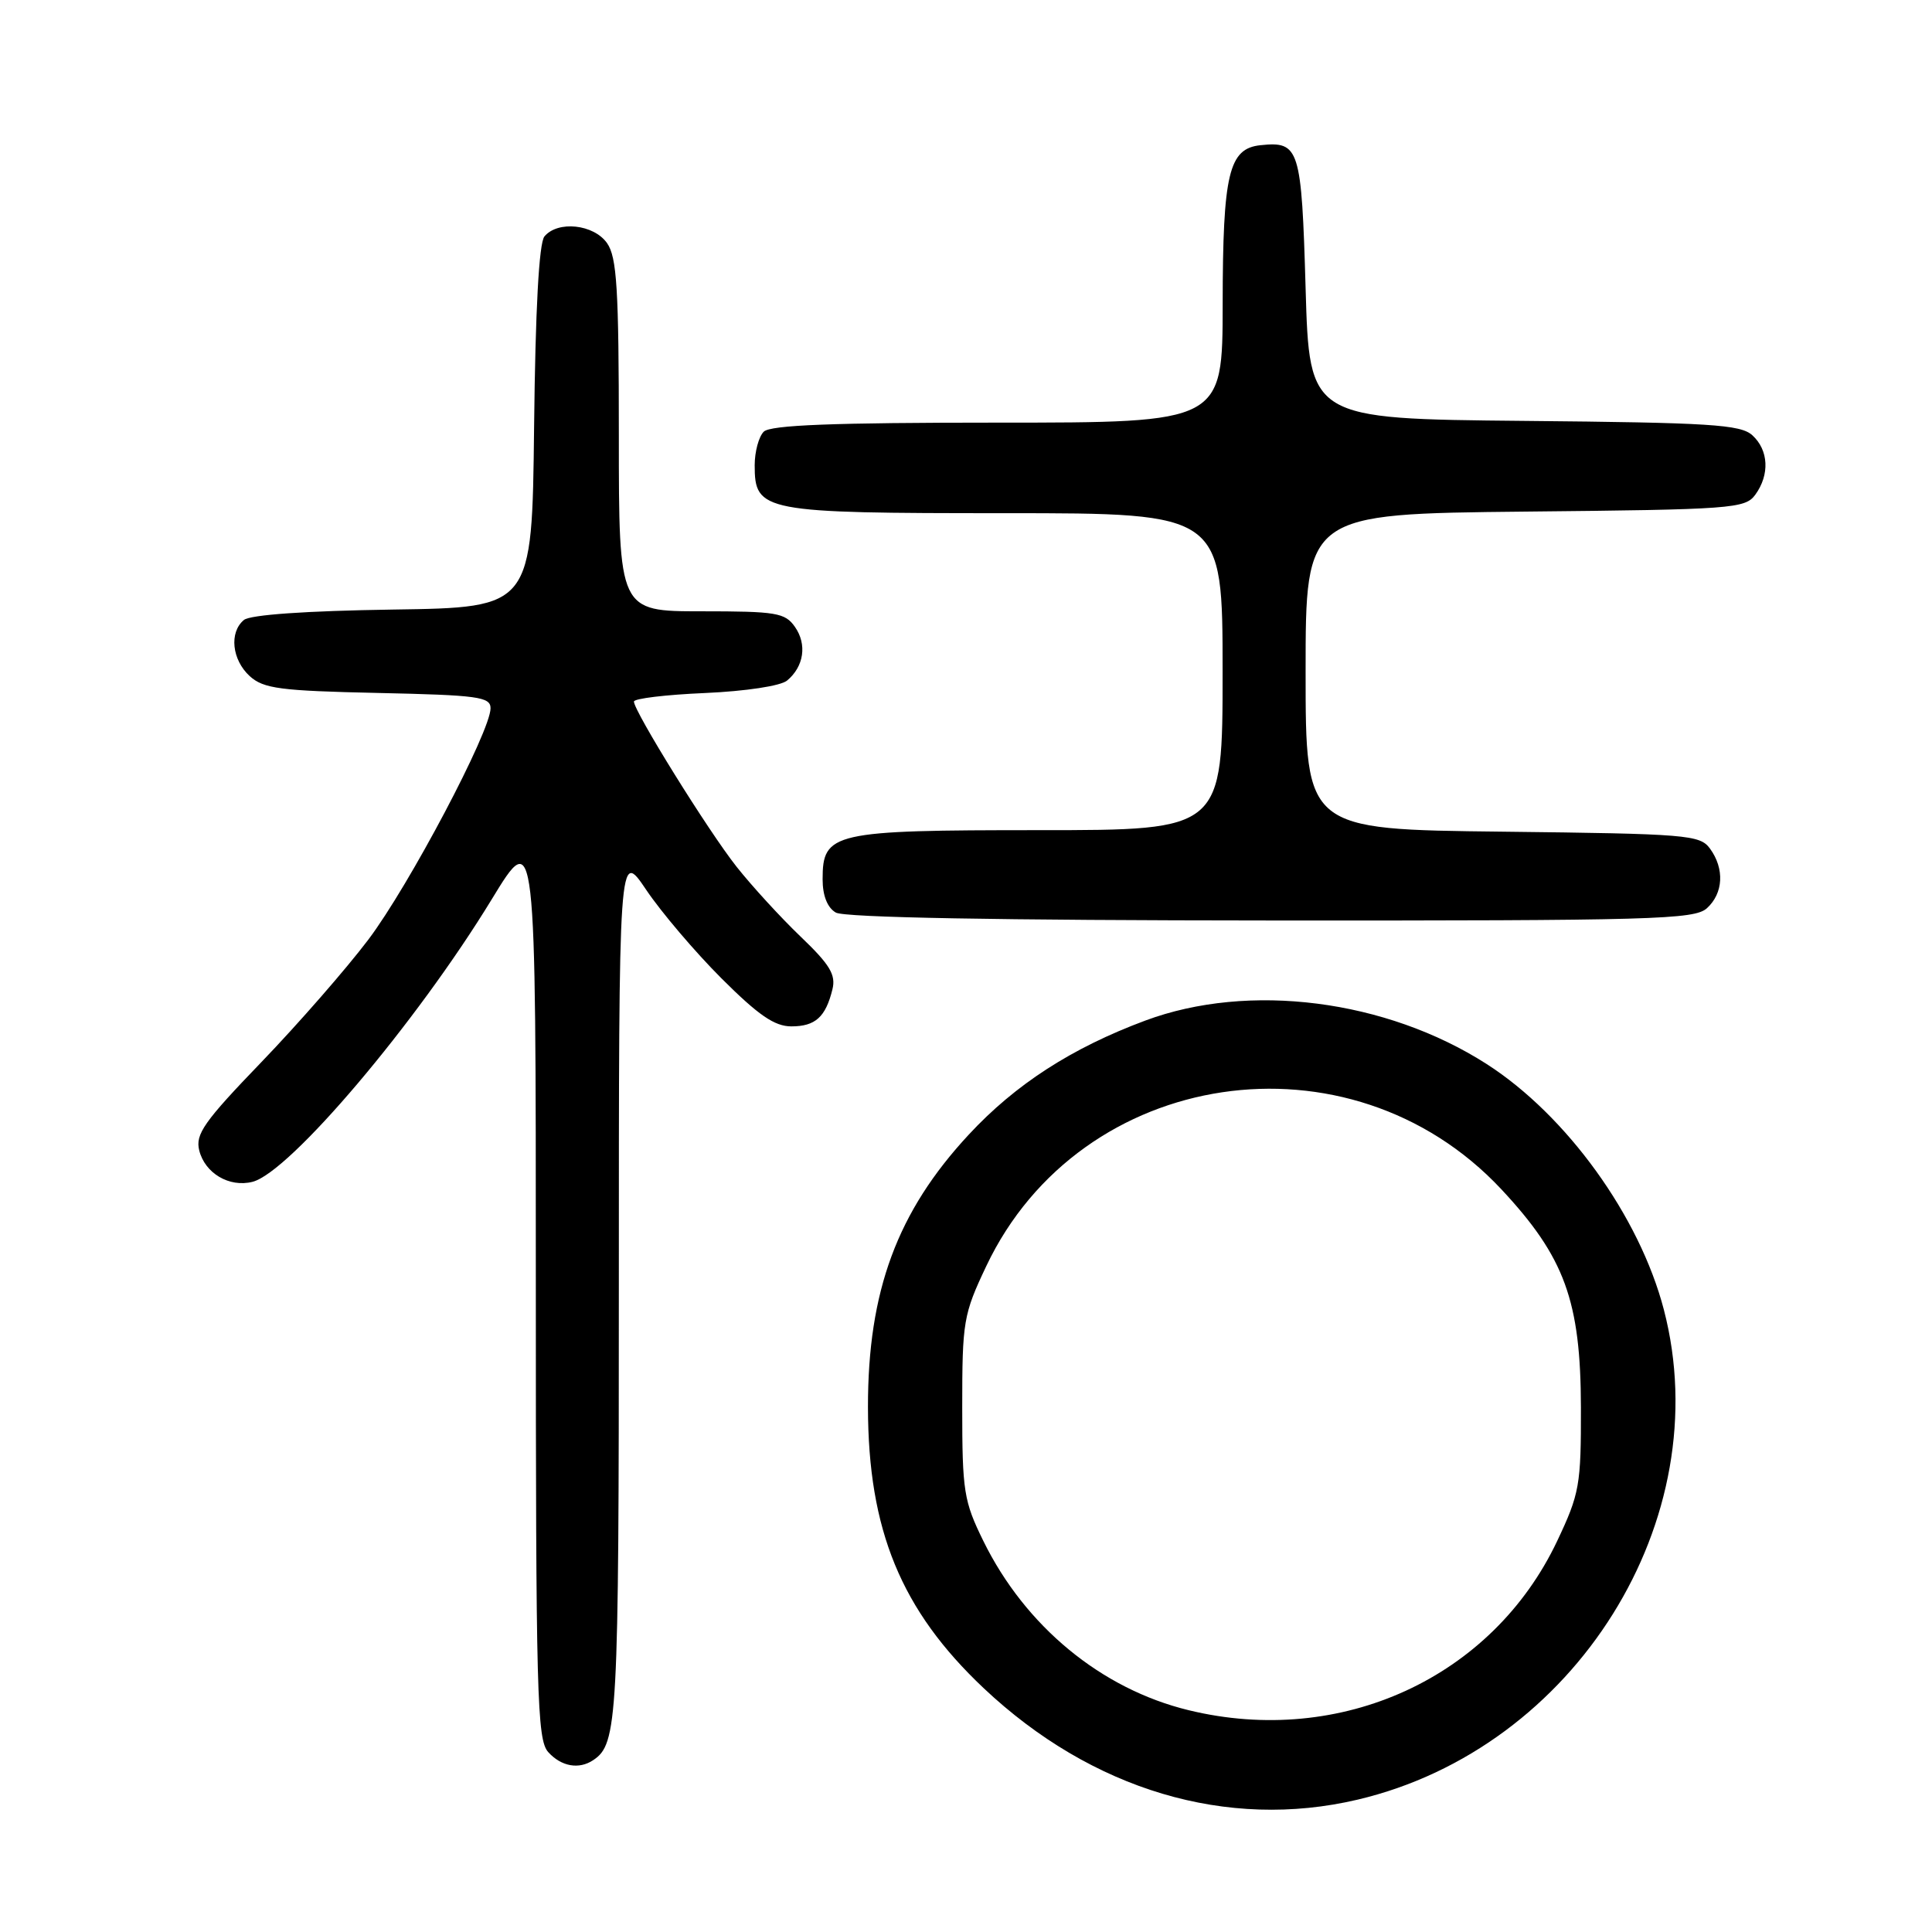 <?xml version="1.0" encoding="UTF-8" standalone="no"?>
<!DOCTYPE svg PUBLIC "-//W3C//DTD SVG 1.1//EN" "http://www.w3.org/Graphics/SVG/1.1/DTD/svg11.dtd" >
<svg xmlns="http://www.w3.org/2000/svg" xmlns:xlink="http://www.w3.org/1999/xlink" version="1.1" viewBox="0 0 256 256">
 <g >
 <path fill="currentColor"
d=" M 179.90 238.46 C 208.74 231.66 227.70 201.32 220.47 173.54 C 217.25 161.18 207.60 147.80 196.99 140.99 C 183.65 132.44 165.48 130.12 151.76 135.23 C 142.01 138.86 134.55 143.68 128.37 150.34 C 118.89 160.54 114.99 171.08 115.01 186.46 C 115.03 202.75 119.40 213.36 130.33 223.68 C 144.67 237.20 162.59 242.54 179.90 238.46 Z  M 78.60 233.23 C 81.84 231.07 82.00 228.12 82.00 170.33 C 82.00 112.53 82.00 112.53 85.62 117.90 C 87.61 120.86 92.10 126.14 95.60 129.64 C 100.49 134.52 102.63 136.00 104.86 136.00 C 108.03 136.00 109.40 134.77 110.30 131.10 C 110.78 129.16 109.97 127.82 106.08 124.10 C 103.44 121.57 99.63 117.41 97.61 114.86 C 93.85 110.11 84.00 94.25 84.00 92.96 C 84.00 92.56 88.23 92.05 93.40 91.83 C 98.81 91.59 103.43 90.89 104.29 90.18 C 106.53 88.32 106.96 85.38 105.33 83.06 C 104.02 81.19 102.87 81.00 92.94 81.00 C 82.00 81.00 82.00 81.00 82.00 57.72 C 82.00 38.27 81.74 34.08 80.44 32.22 C 78.68 29.71 73.91 29.20 72.14 31.33 C 71.42 32.20 70.94 40.98 70.77 56.58 C 70.50 80.50 70.50 80.50 52.07 80.77 C 40.55 80.94 33.15 81.46 32.32 82.15 C 30.34 83.79 30.73 87.44 33.10 89.60 C 34.93 91.25 37.13 91.54 50.10 91.82 C 63.35 92.11 65.00 92.33 65.00 93.85 C 65.00 96.92 54.21 117.34 48.81 124.50 C 45.90 128.35 39.53 135.65 34.65 140.72 C 27.03 148.63 25.86 150.29 26.40 152.44 C 27.16 155.47 30.38 157.37 33.45 156.60 C 38.37 155.37 55.19 135.51 65.16 119.16 C 71.00 109.58 71.00 109.58 71.00 169.96 C 71.00 224.74 71.15 230.51 72.65 232.17 C 74.38 234.08 76.72 234.49 78.60 233.23 Z  M 226.17 120.35 C 228.36 118.36 228.53 115.11 226.58 112.44 C 225.25 110.62 223.56 110.48 199.08 110.20 C 173.00 109.91 173.00 109.91 173.00 89.00 C 173.00 68.09 173.00 68.09 202.08 67.79 C 229.53 67.52 231.24 67.39 232.58 65.56 C 234.52 62.90 234.36 59.64 232.19 57.67 C 230.62 56.25 226.64 56.00 201.94 55.77 C 173.50 55.50 173.50 55.50 173.00 38.21 C 172.46 19.60 172.18 18.70 167.02 19.24 C 162.82 19.68 162.03 22.99 162.01 40.25 C 162.00 56.00 162.00 56.00 132.20 56.00 C 110.36 56.00 102.08 56.32 101.20 57.20 C 100.54 57.86 100.00 59.86 100.00 61.64 C 100.00 67.81 101.00 68.00 133.22 68.00 C 162.00 68.00 162.00 68.00 162.00 89.00 C 162.00 110.00 162.00 110.00 137.72 110.00 C 110.30 110.00 109.00 110.30 109.00 116.51 C 109.00 118.68 109.63 120.27 110.75 120.92 C 111.88 121.58 132.30 121.95 168.42 121.97 C 219.08 122.00 224.51 121.84 226.17 120.35 Z  M 157.50 226.61 C 145.92 223.80 135.85 215.49 130.30 204.19 C 127.71 198.92 127.50 197.61 127.50 186.50 C 127.50 175.08 127.65 174.17 130.69 167.76 C 143.18 141.41 178.82 136.09 198.93 157.58 C 207.33 166.57 209.45 172.38 209.48 186.50 C 209.50 196.80 209.30 197.92 206.33 204.20 C 197.74 222.32 177.69 231.52 157.50 226.61 Z "/>
</g>
</svg>